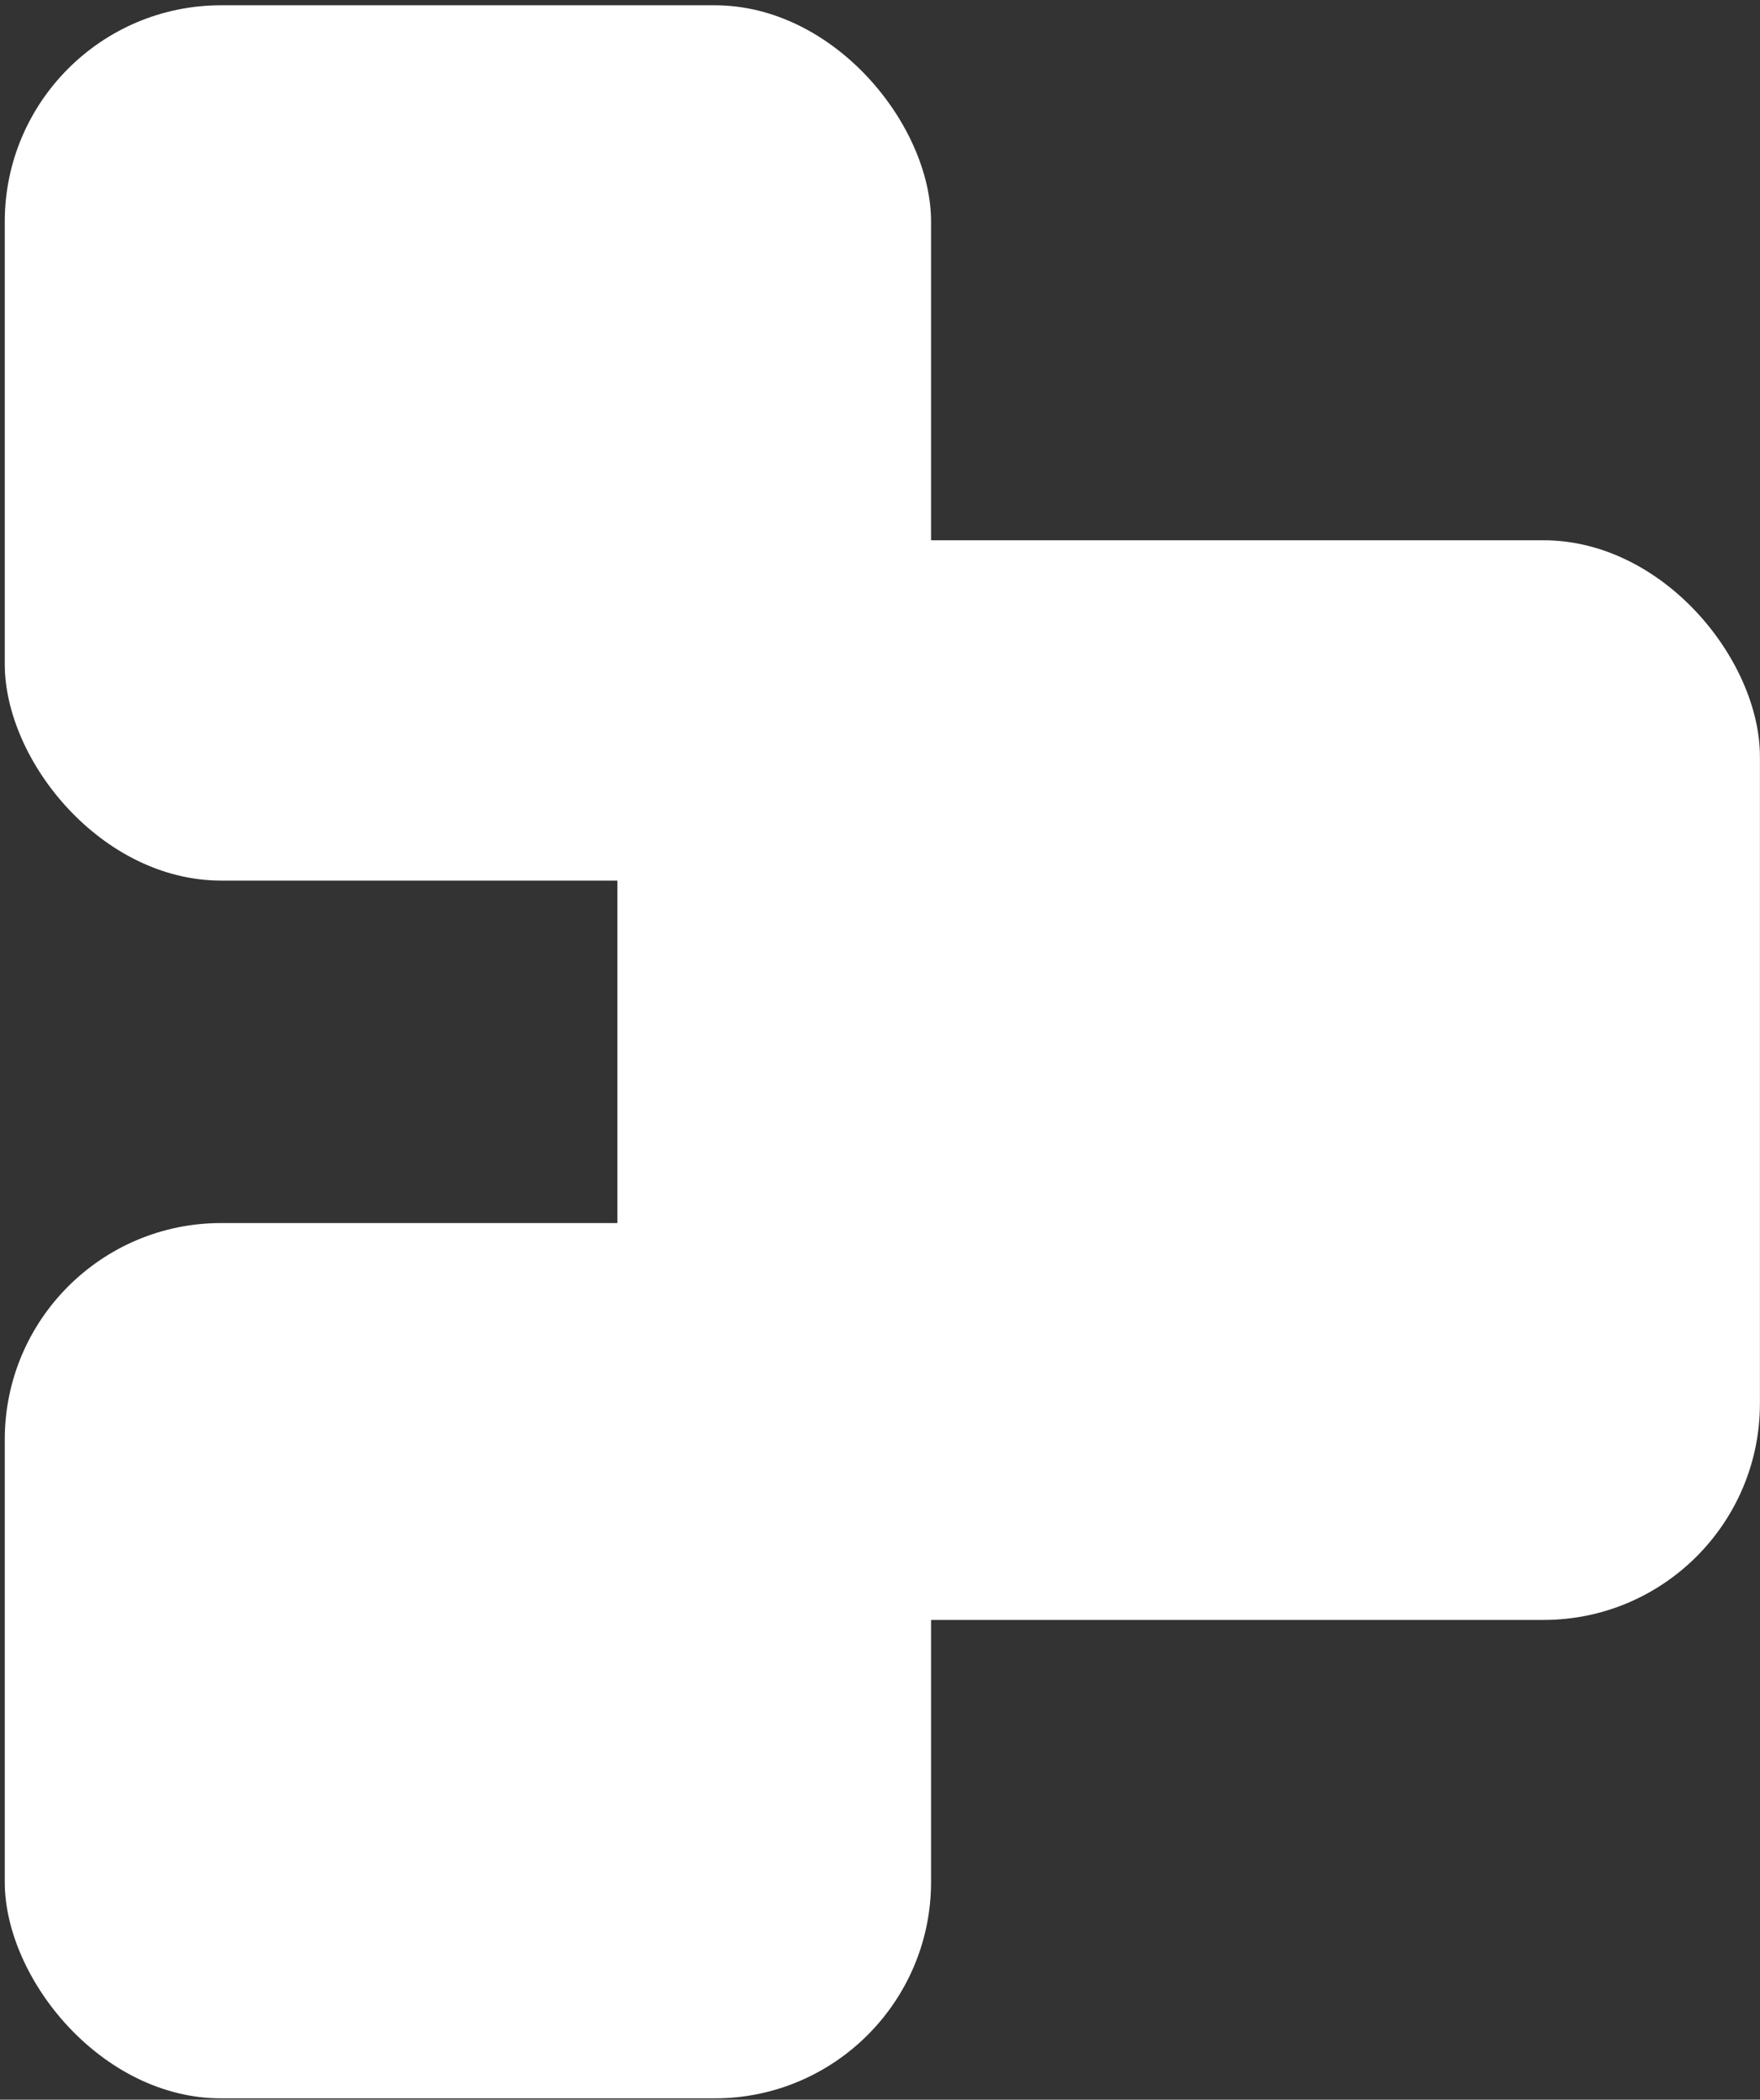 <svg width="244" height="291" viewBox="0 0 244 291" fill="none" xmlns="http://www.w3.org/2000/svg">
<rect x="0" y="0" width="244" height="291" fill="#333333" stroke="none"/>
<rect x="0.66" y="0.73" width="128.418" height="121.312" rx="30" fill="white"/>
<rect x="85.59" y="74.877" width="158.399" height="149.633" rx="30" fill="white"/>
<rect x="0.66" y="169.504" width="128.418" height="121.312" rx="30" fill="white"/>
</svg>

